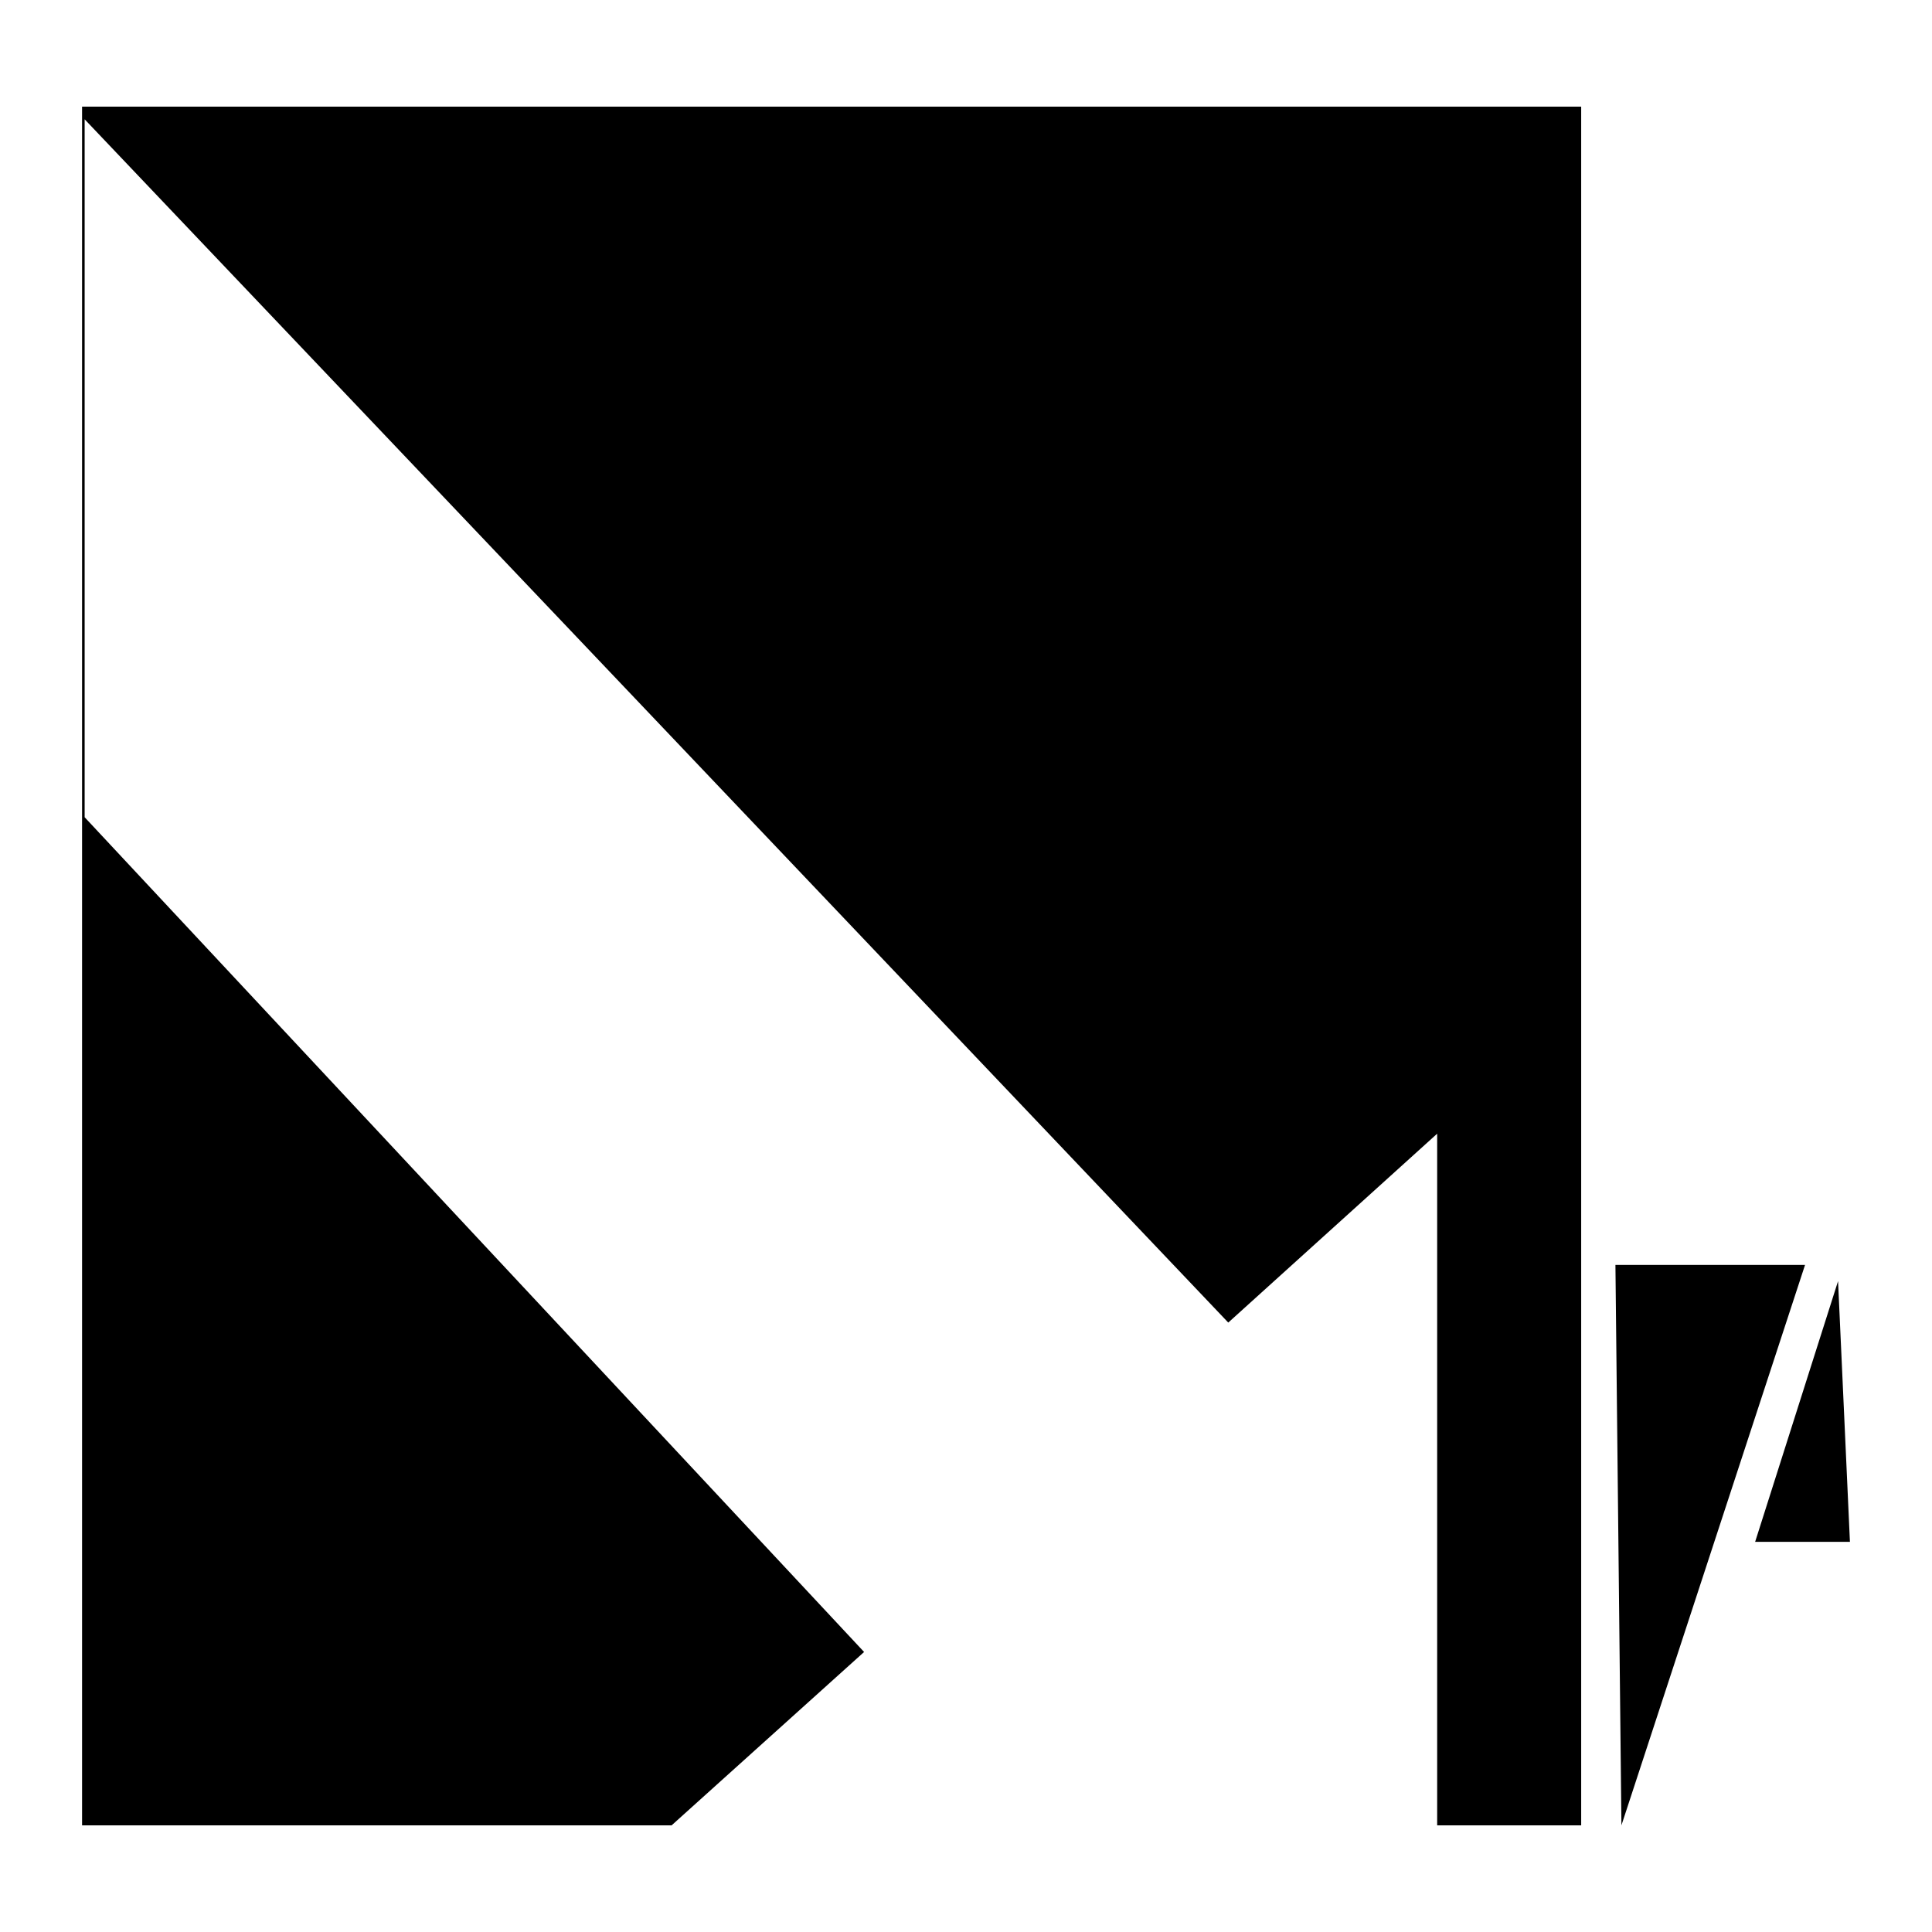 <?xml version="1.0" encoding="utf-8"?>
<svg version="1.1"
	 xmlns="http://www.w3.org/2000/svg" x="0px" y="0px" width="48px" height="48px" viewBox="-2.039 -2.649 48 48">
<defs>
</defs>
<polygon points="38.245,42.701 42.807,28.777 38.096,28.777 "/>
<polygon points="43.627,29.18 43.922,35.657 41.567,35.657 "/>
<polygon points="33.667,42.701 33.667,25.517 28.477,30.21 0.064,0.315 0.064,17.655 19.429,38.394 14.647,42.701 0,42.701 0,0 
	37.245,0 37.245,42.701 "/>
</svg>
